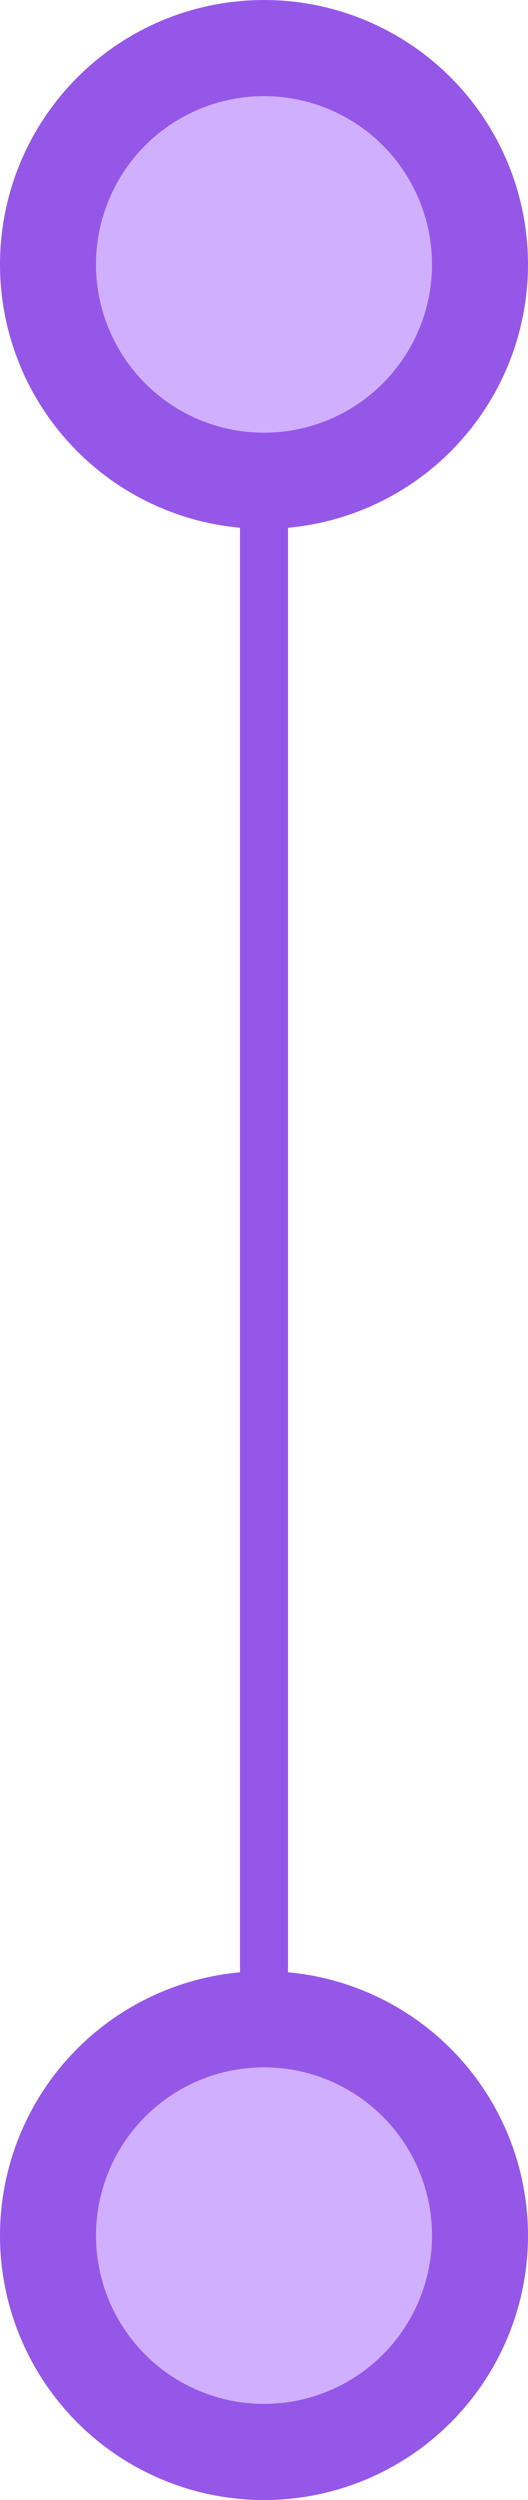 <svg width="11" height="52" viewBox="0 0 11 52" fill="none" xmlns="http://www.w3.org/2000/svg">
<rect x="5" y="5" width="1" height="41" fill="#9557E8"/>
<circle cx="5.5" cy="5.5" r="4.5" fill="#D1AFFF" stroke="#9557E8" stroke-width="2"/>
<circle cx="5.5" cy="46.5" r="4.5" fill="#D1AFFF" stroke="#9557E8" stroke-width="2"/>
</svg>
